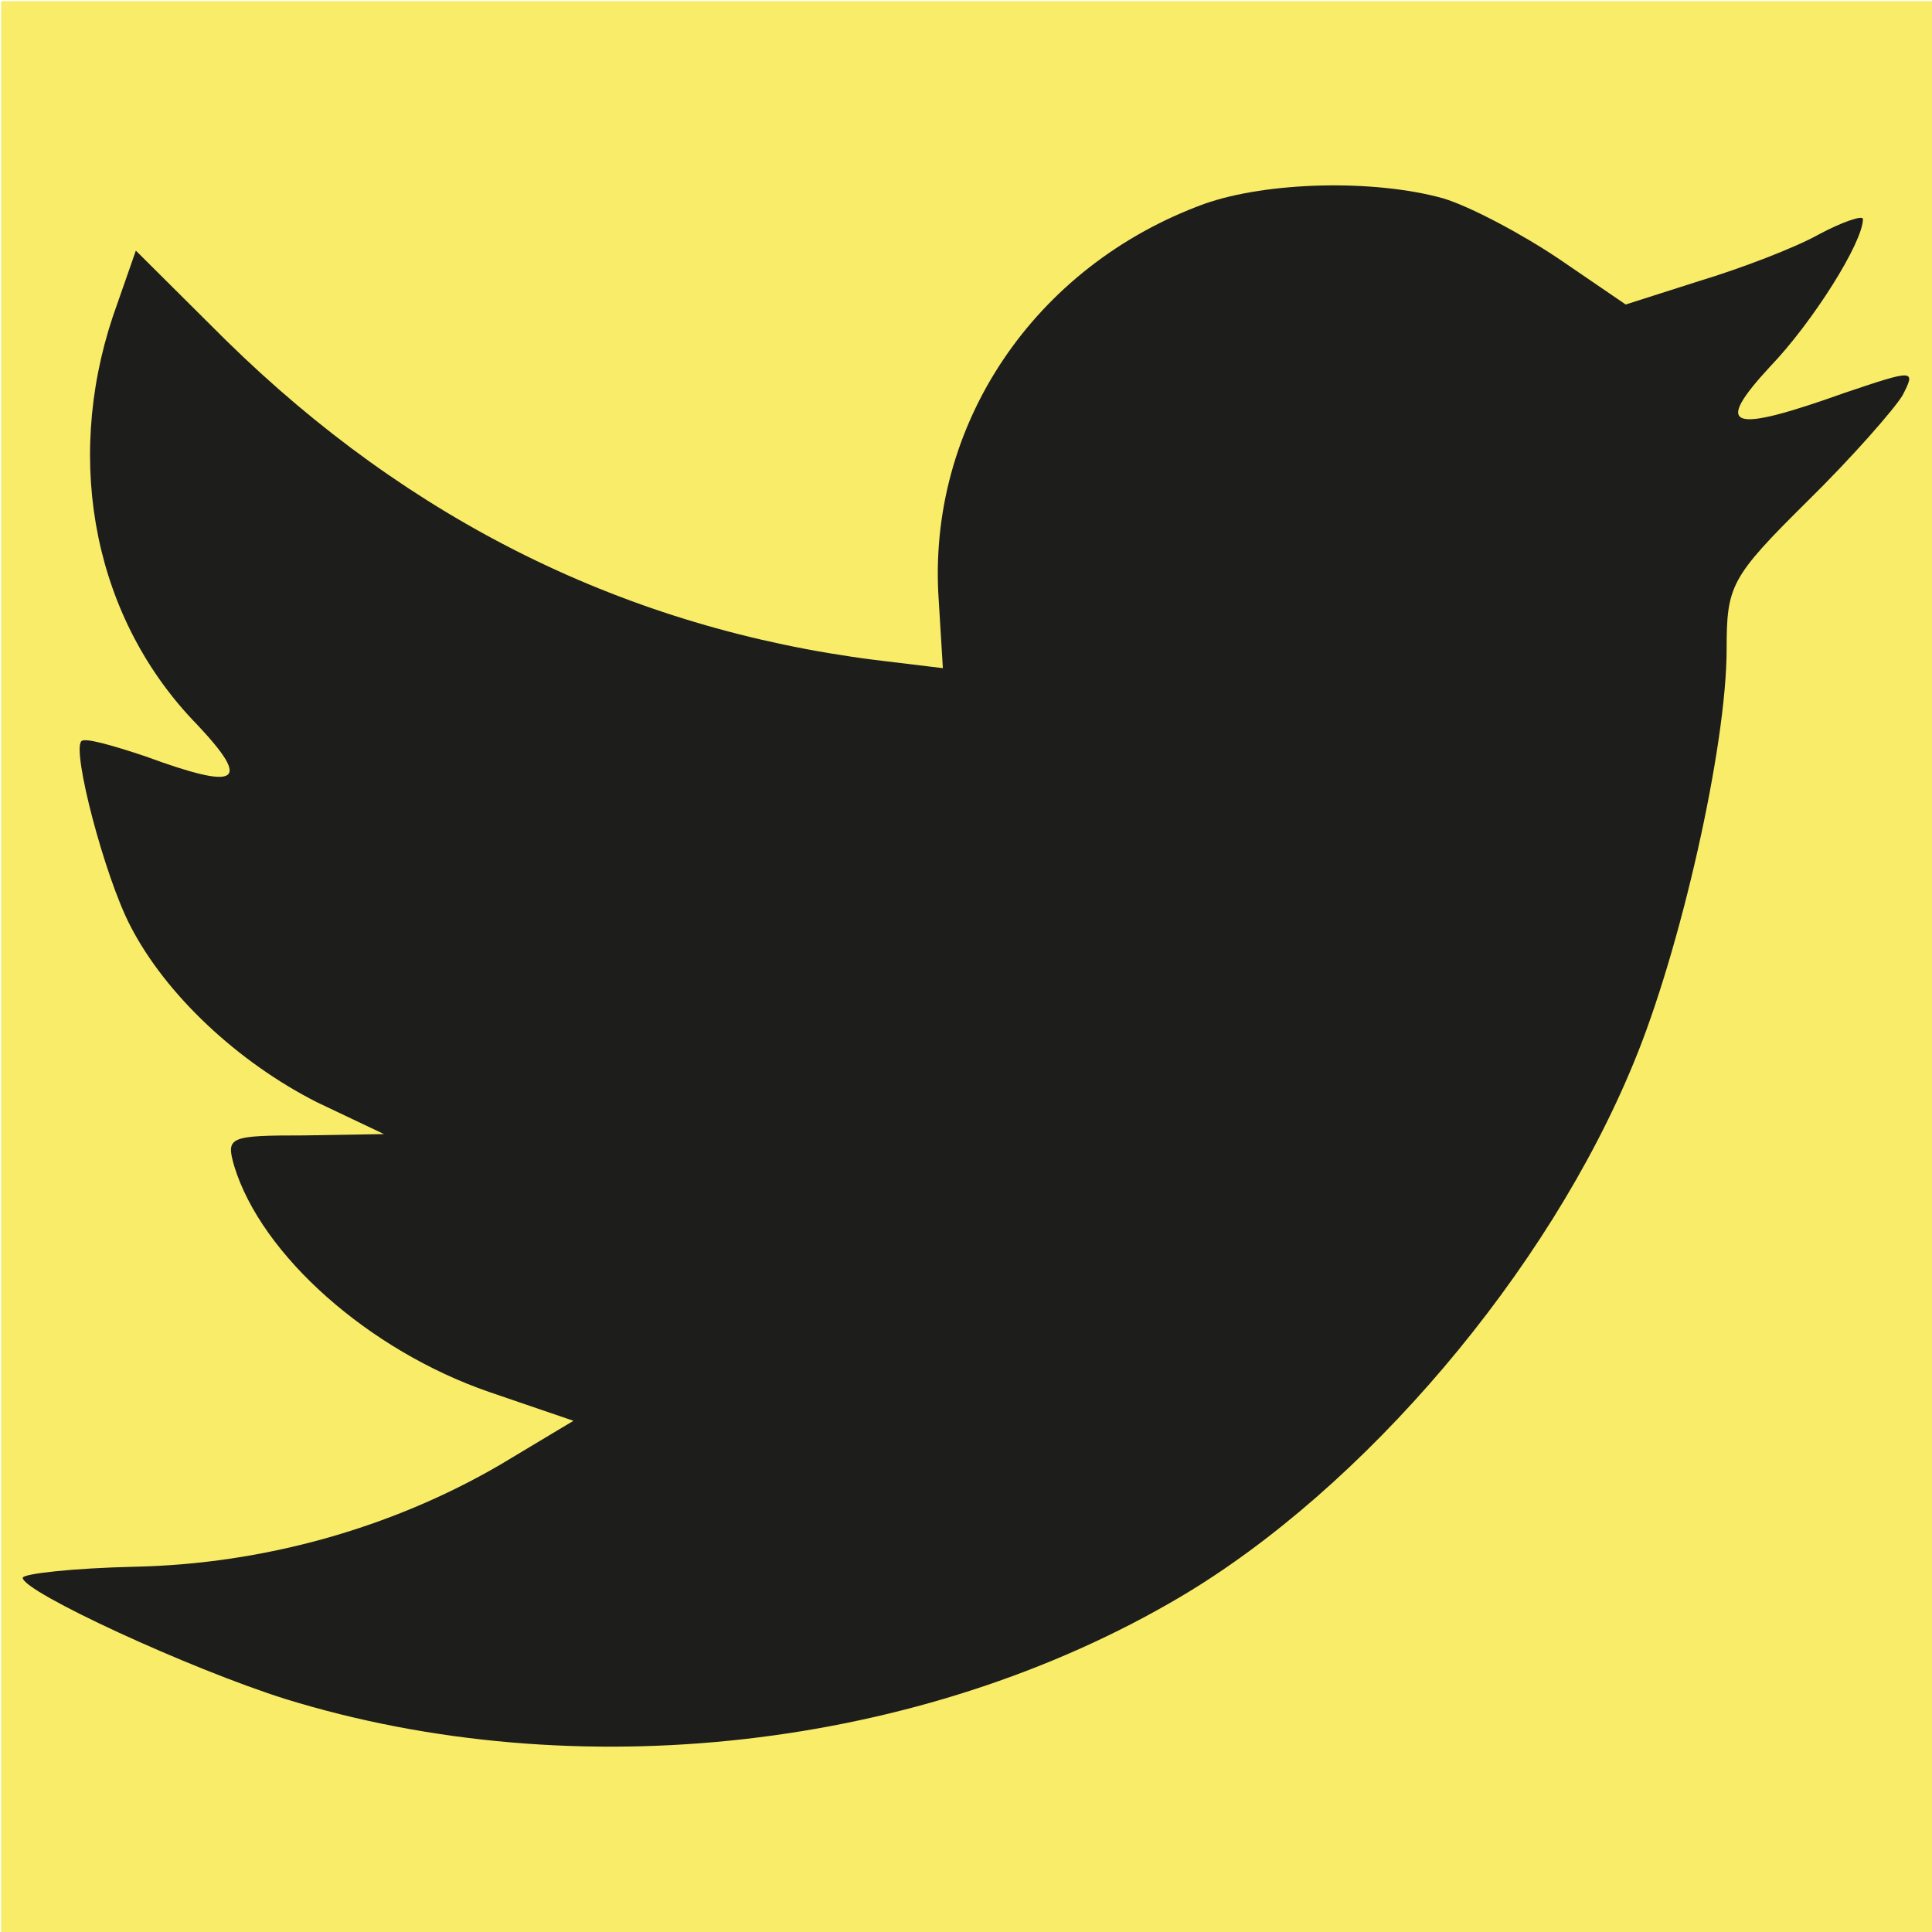 <?xml version="1.0" encoding="utf-8"?>
<!-- Generator: Adobe Illustrator 16.0.0, SVG Export Plug-In . SVG Version: 6.00 Build 0)  -->
<!DOCTYPE svg PUBLIC "-//W3C//DTD SVG 1.1//EN" "http://www.w3.org/Graphics/SVG/1.1/DTD/svg11.dtd">
<svg version="1.1" id="Layer_1" xmlns="http://www.w3.org/2000/svg" xmlns:xlink="http://www.w3.org/1999/xlink" x="0px" y="0px"
	 width="67px" height="67px" viewBox="0 0 67 67" enable-background="new 0 0 67 67" xml:space="preserve">
<rect x="0.04" y="0.04" fill="#F8EC68" width="66.96" height="66.96"/>
<path fill="#1D1D1B" d="M41.771,7.068c-5.908,2.15-9.643,7.692-9.216,13.762l0.143,2.341l-2.365-0.286
	c-8.6-1.097-16.117-4.824-22.5-11.087L4.711,8.692l-0.801,2.293c-1.701,5.116-0.613,10.518,2.93,14.148
	c1.889,2.009,1.465,2.295-1.793,1.098c-1.137-0.38-2.129-0.666-2.227-0.524c-0.328,0.335,0.805,4.683,1.701,6.404
	c1.229,2.39,3.735,4.729,6.477,6.117l2.318,1.101l-2.742,0.046c-2.645,0-2.738,0.049-2.455,1.053
	c0.945,3.108,4.678,6.406,8.838,7.842l2.93,1.002l-2.549,1.528c-3.781,2.203-8.225,3.441-12.67,3.533
	c-2.129,0.049-3.879,0.24-3.879,0.386c0,0.477,5.768,3.15,9.123,4.205c10.068,3.106,22.027,1.766,31.009-3.538
	c6.381-3.774,12.762-11.278,15.74-18.544c1.607-3.869,3.217-10.944,3.217-14.335c0-2.201,0.141-2.487,2.789-5.113
	c1.559-1.529,3.021-3.203,3.309-3.679c0.471-0.91,0.422-0.91-1.988-0.097c-4.018,1.432-4.586,1.243-2.6-0.908
	c1.469-1.529,3.217-4.302,3.217-5.115c0-0.141-0.709,0.097-1.514,0.526c-0.85,0.478-2.742,1.196-4.16,1.624l-2.553,0.815
	l-2.314-1.58c-1.276-0.859-3.069-1.815-4.018-2.102C47.635,6.208,43.945,6.301,41.771,7.068z"/>
</svg>
